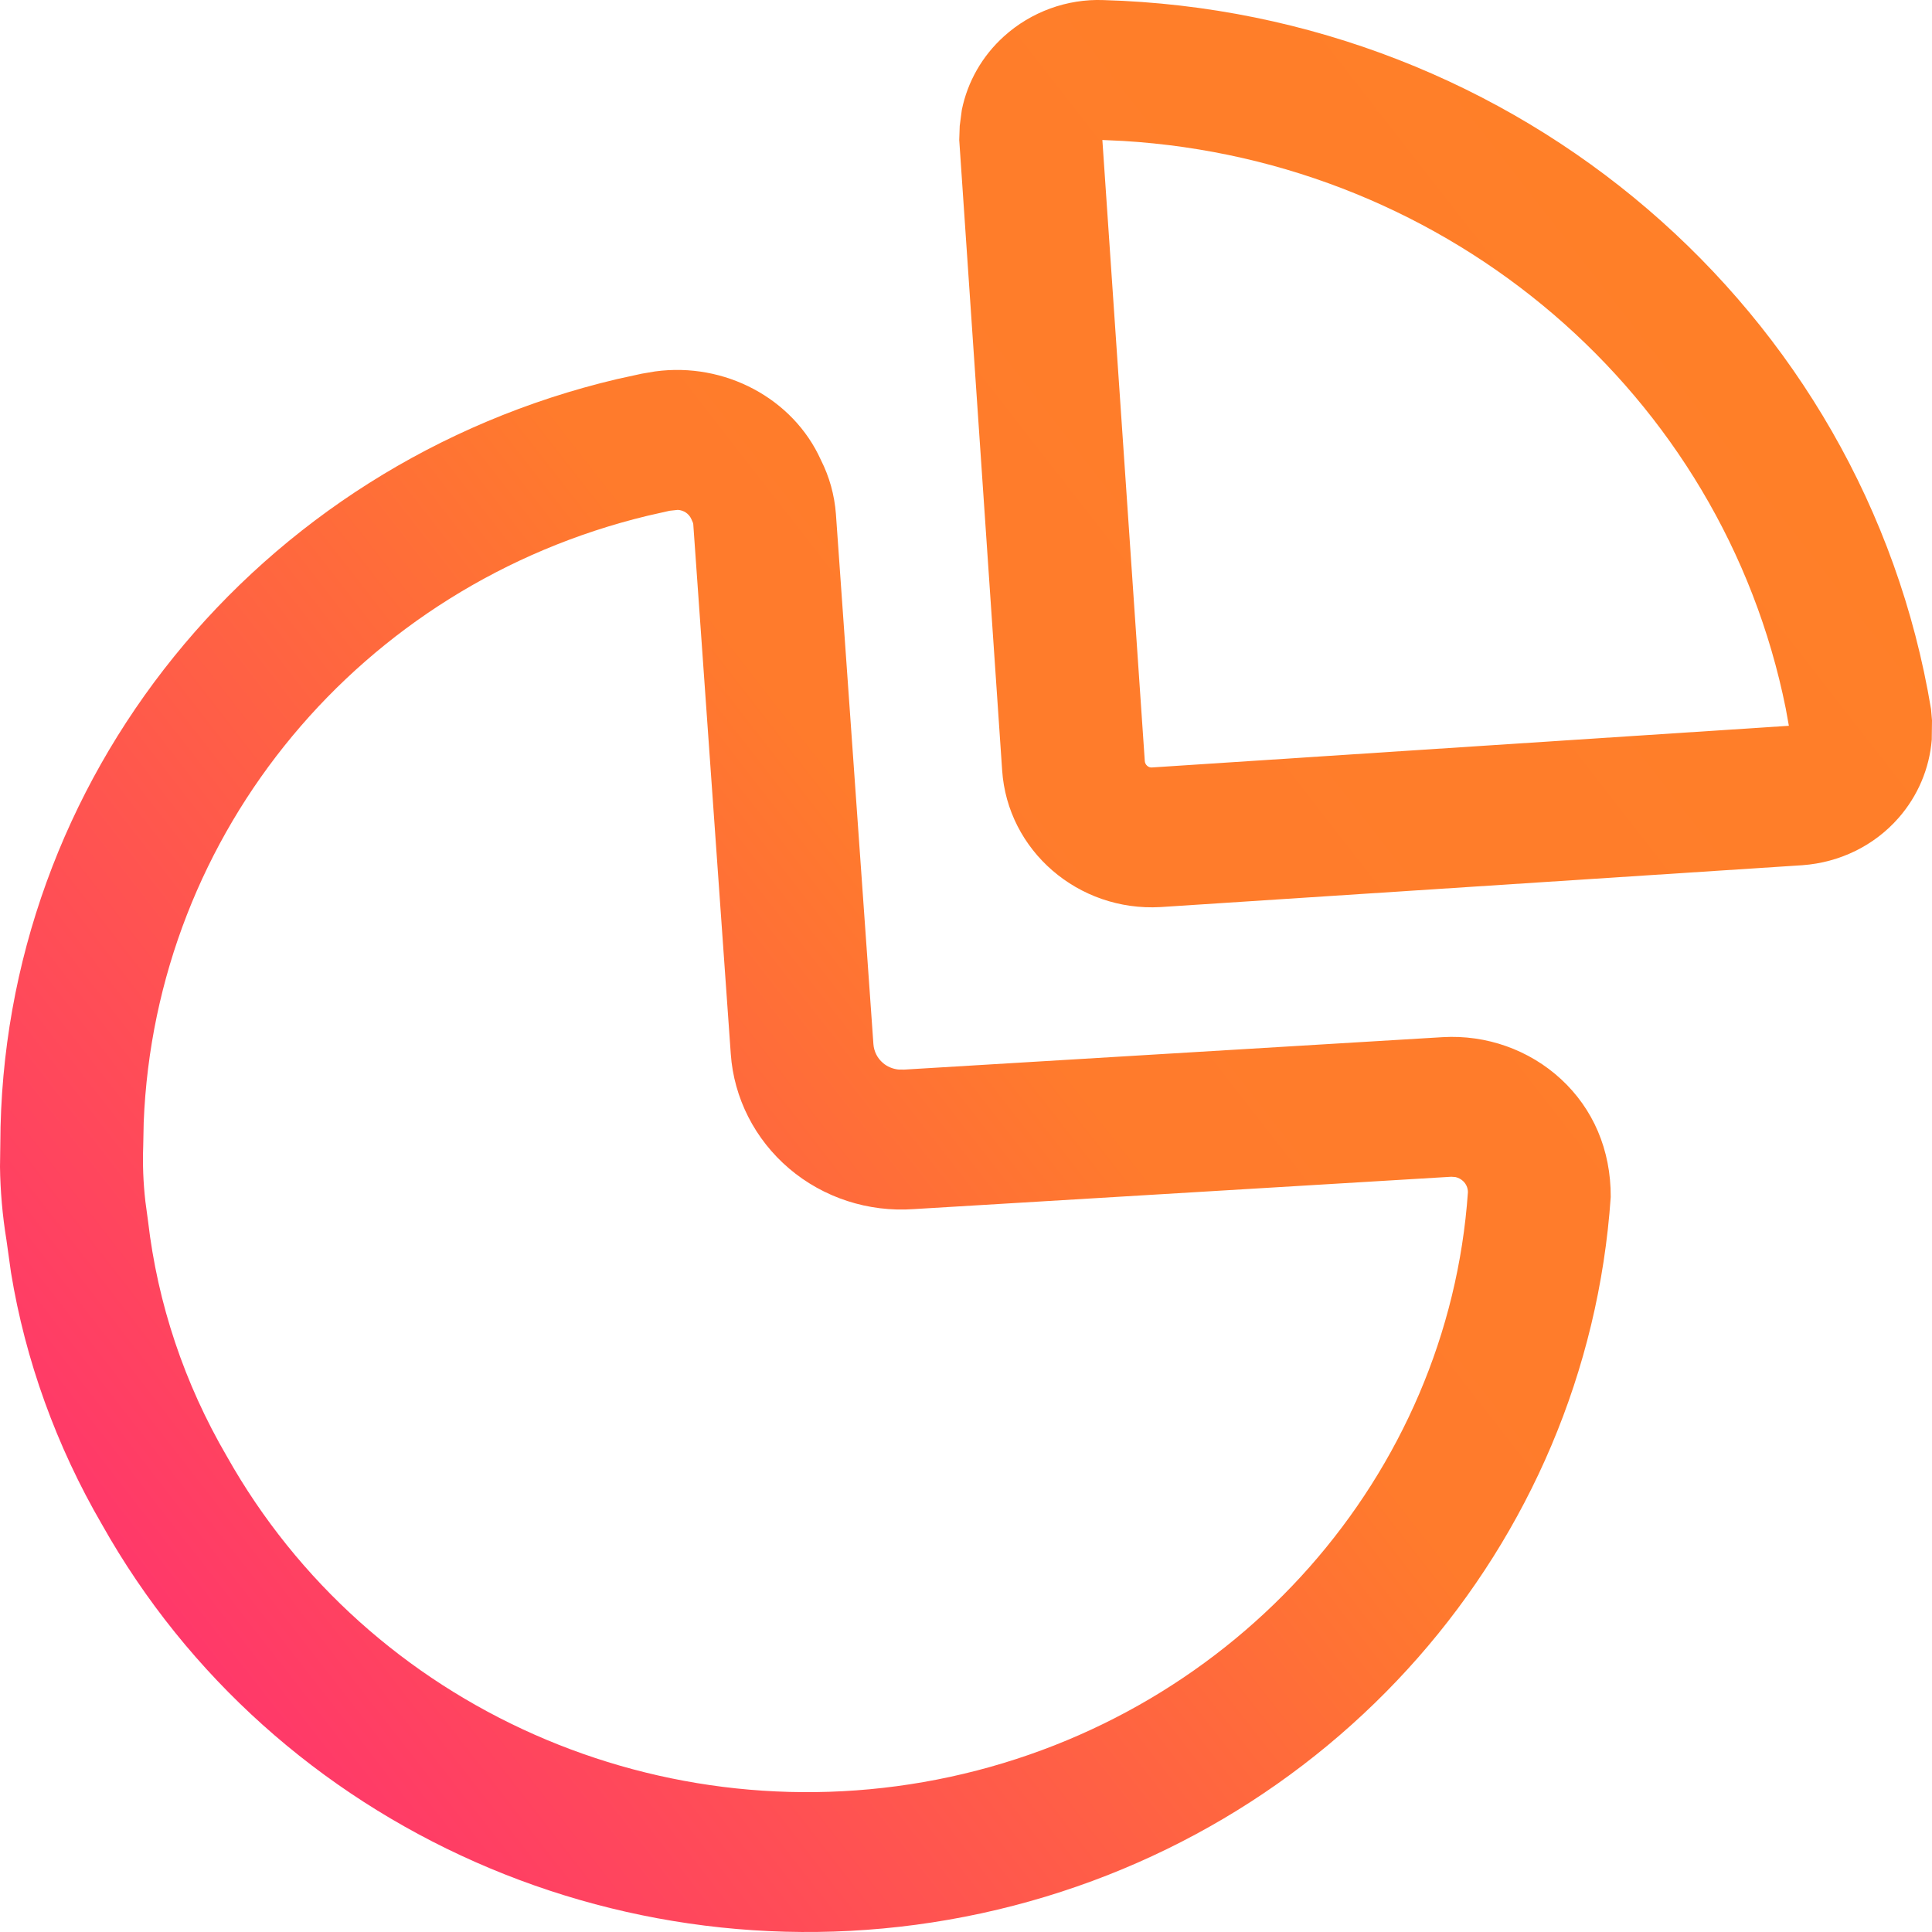 <svg width="24" height="24" viewBox="0 0 24 24" fill="none" xmlns="http://www.w3.org/2000/svg">
<path fill-rule="evenodd" clip-rule="evenodd" d="M13.707 0.001C13.257 -0.016 12.809 0.146 12.471 0.452C12.202 0.695 12.019 1.015 11.948 1.366L11.922 1.564L11.916 1.739L12.449 9.568C12.515 10.566 13.394 11.326 14.416 11.268L22.39 10.748C22.857 10.714 23.285 10.503 23.585 10.16C23.824 9.887 23.968 9.547 23.997 9.19L24 8.948L23.988 8.809C23.163 3.842 18.85 0.147 13.707 0.001ZM13.694 1.739L13.954 1.751C18.014 1.997 21.398 4.896 22.183 8.8L22.222 9.016L14.306 9.534C14.266 9.536 14.224 9.501 14.221 9.454L13.694 1.739ZM8.138 4.614C9.002 4.496 9.853 4.949 10.197 5.713C10.303 5.922 10.366 6.149 10.384 6.385L10.85 12.972C10.857 13.062 10.899 13.146 10.969 13.205C11.021 13.25 11.086 13.277 11.158 13.286L11.232 13.287L17.921 12.884C18.464 12.852 18.997 13.041 19.392 13.406C19.788 13.772 20.012 14.281 20.009 14.87C19.712 19.204 16.528 22.828 12.191 23.768C7.854 24.707 3.403 22.737 1.269 18.942C0.699 17.963 0.314 16.893 0.137 15.81L0.08 15.403C0.03 15.098 0.004 14.791 0 14.495L0.004 14.205C0.016 9.679 3.194 5.765 7.666 4.709L7.973 4.642L8.138 4.614ZM8.42 6.334L8.318 6.345L8.044 6.407C4.482 7.266 1.927 10.332 1.785 13.945L1.779 14.239C1.771 14.463 1.779 14.687 1.806 14.925L1.839 15.169C1.958 16.194 2.289 17.185 2.819 18.093C4.579 21.224 8.24 22.844 11.807 22.072C15.373 21.299 17.992 18.318 18.235 14.81C18.235 14.757 18.213 14.706 18.173 14.67C18.147 14.646 18.115 14.63 18.081 14.622L18.029 14.618L11.351 15.02C10.787 15.06 10.23 14.879 9.804 14.517C9.377 14.154 9.116 13.64 9.078 13.092L8.612 6.511C8.611 6.501 8.608 6.49 8.588 6.448C8.558 6.38 8.492 6.338 8.42 6.334Z" fill="url(#paint0_linear)"/>
<defs>
<linearGradient id="paint0_linear" x1="49.021" y1="-3.319" x2="8.356" y2="28.347" gradientUnits="userSpaceOnUse">
<stop stop-color="#FF8820"/>
<stop offset="0.745" stop-color="#FF7B2C"/>
<stop offset="1" stop-color="#FF386A"/>
</linearGradient>
</defs>
</svg>
